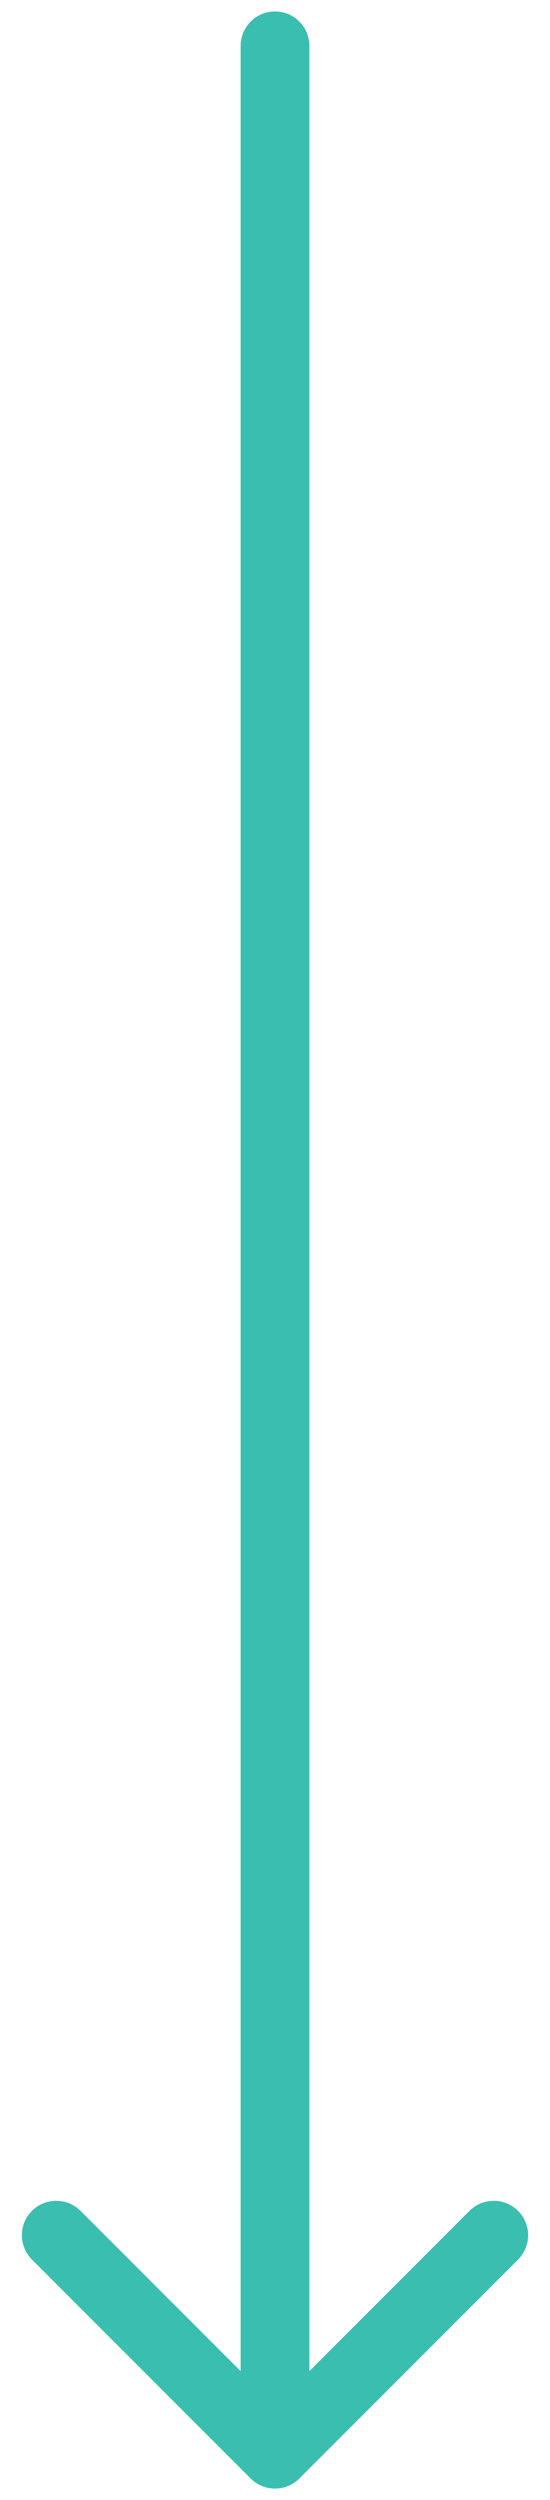 <svg
  width='24'
  height='109'
  viewBox='0 0 24 109'
  fill='none'
  xmlns='http://www.w3.org/2000/svg'
>
  <path
    d='M13.5 2C13.5 1.172 12.828 0.5 12 0.5C11.172 0.5 10.5 1.172 10.5 2L13.5 2ZM10.939 108.061C11.525 108.646 12.475 108.646 13.061 108.061L22.607 98.515C23.192 97.929 23.192 96.979 22.607 96.393C22.021 95.808 21.071 95.808 20.485 96.393L12 104.879L3.515 96.393C2.929 95.808 1.979 95.808 1.393 96.393C0.808 96.979 0.808 97.929 1.393 98.515L10.939 108.061ZM10.5 2L10.5 107L13.5 107L13.5 2L10.5 2Z'
    fill='#3ABEB0'
  />
</svg>
